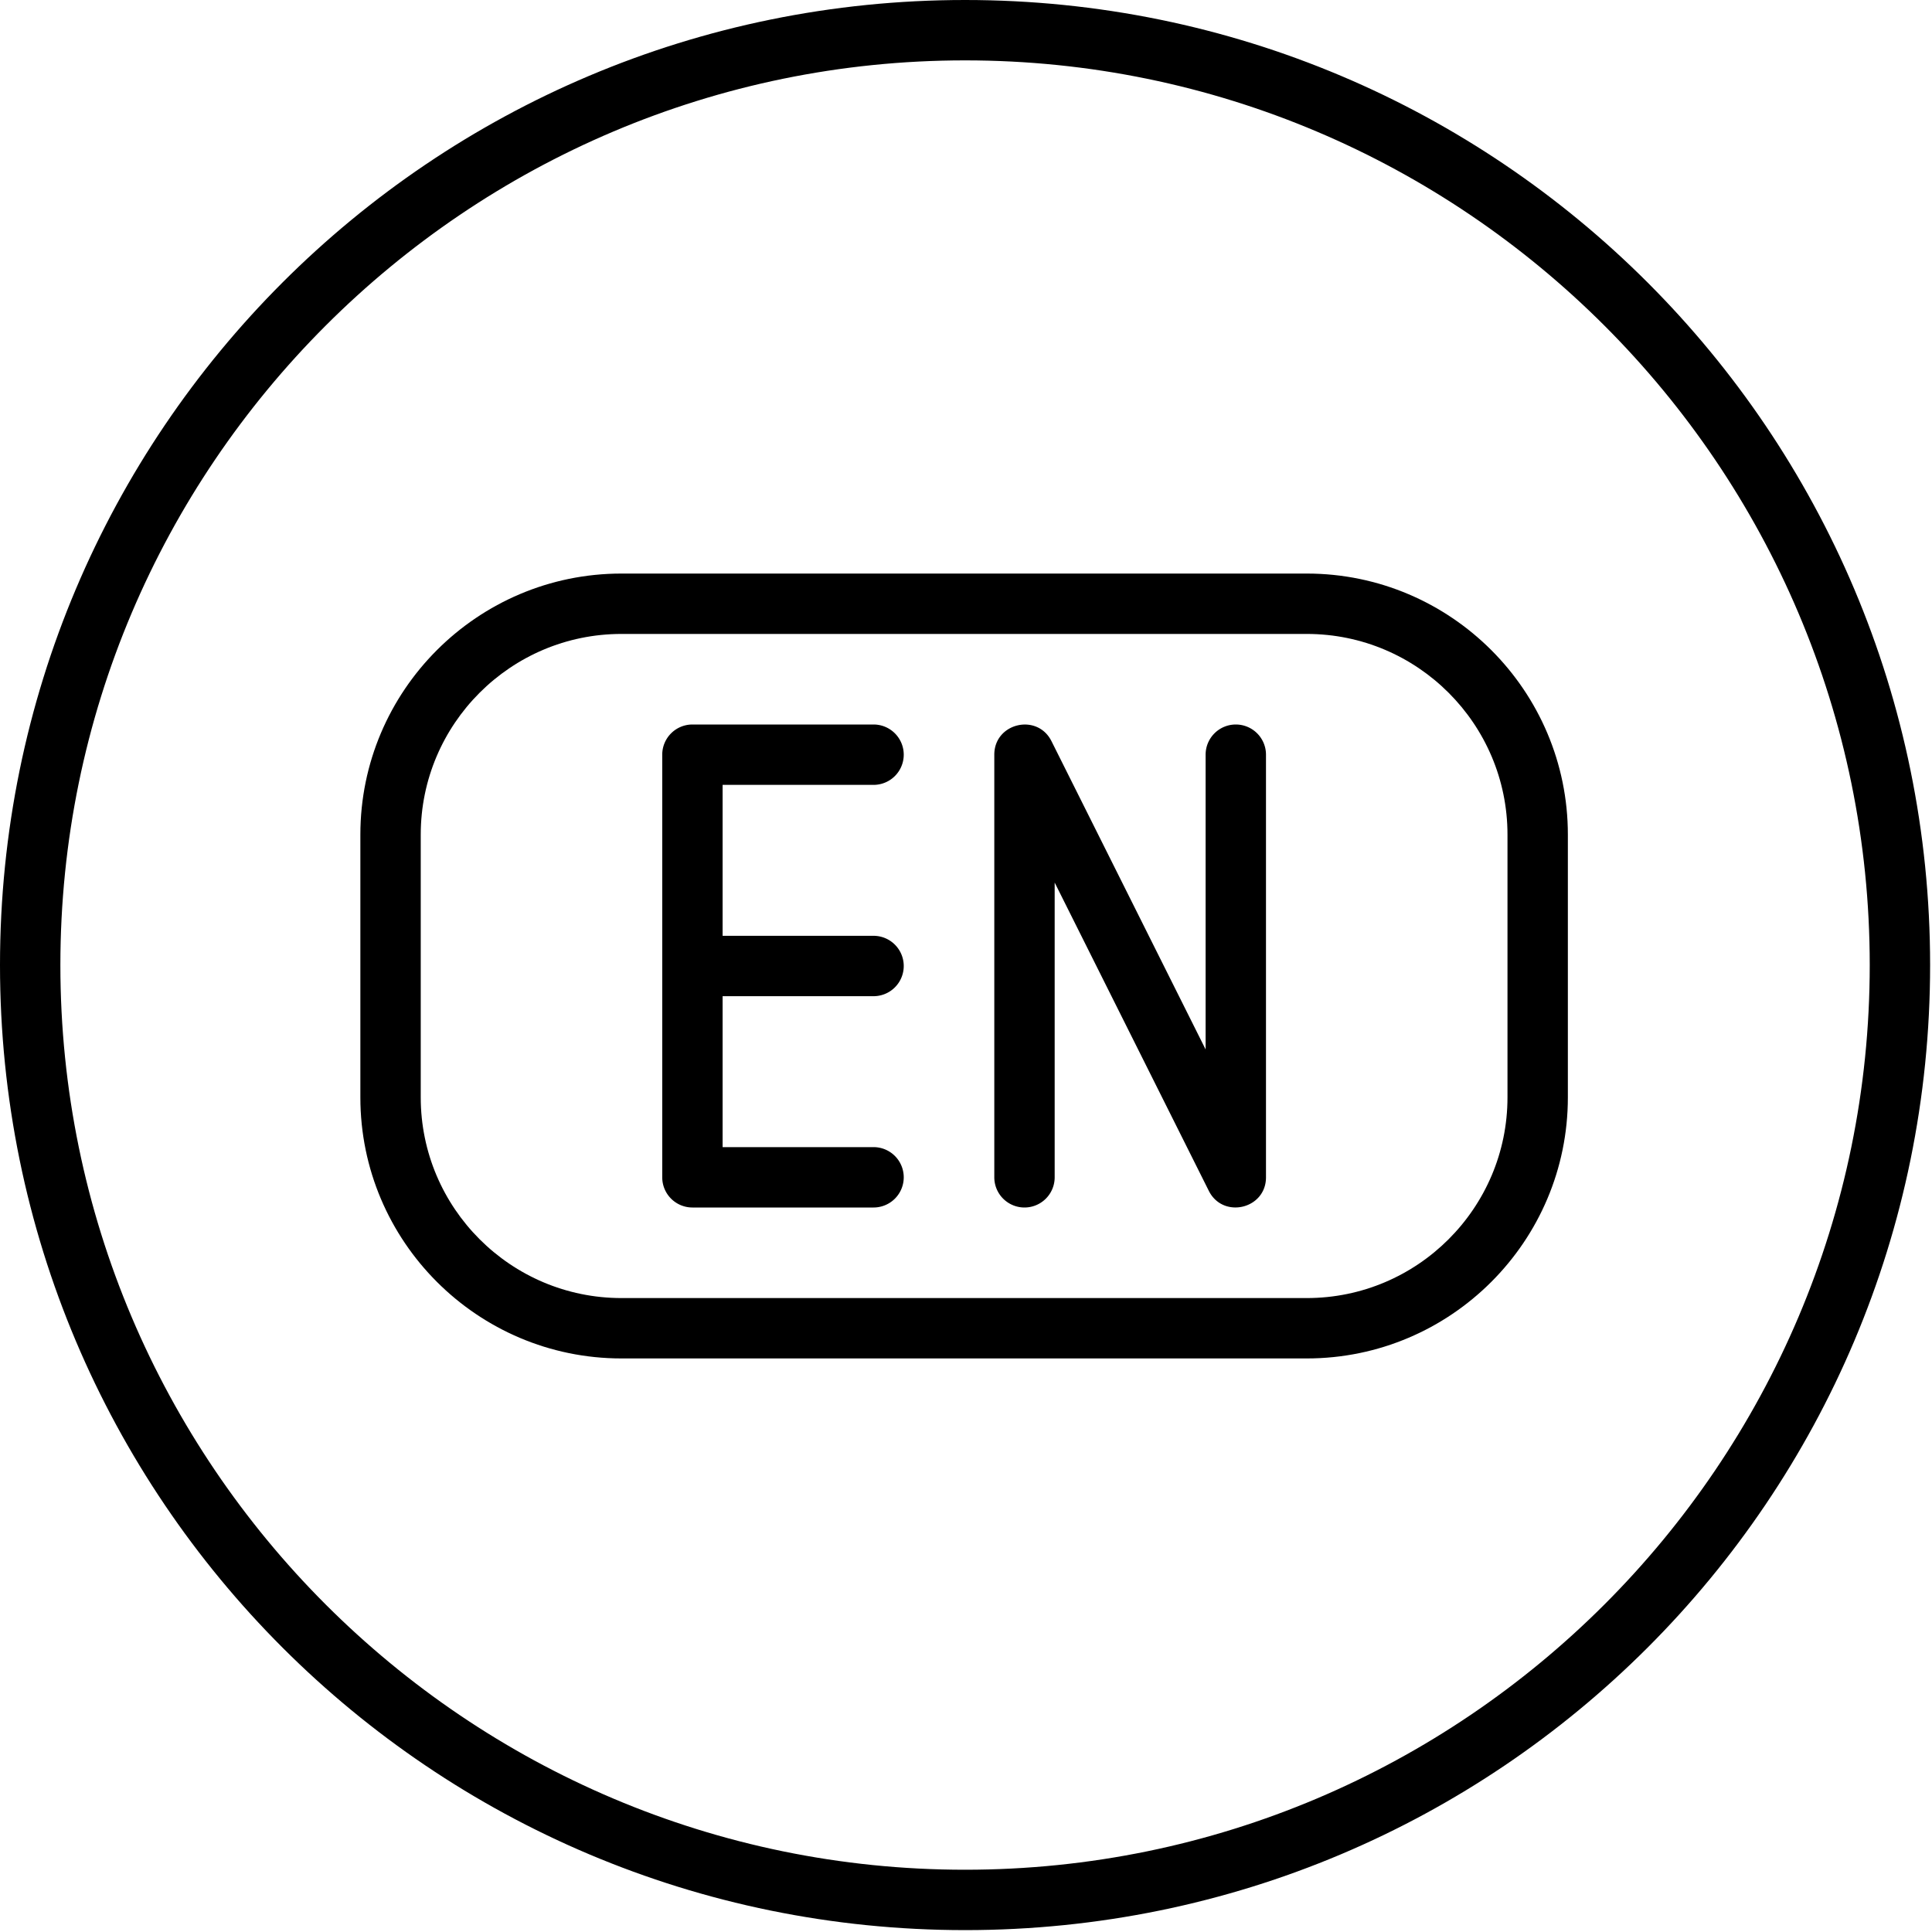 <svg xmlns="http://www.w3.org/2000/svg" viewBox="0 0 512 512" class="w-8 h-8">
    <path class="fill-text-secondary" d="M346.315 360h-181.63c-38.149 0-69.185-31.036-69.185-69.185v-69.63c0-38.149 31.036-69.185 69.185-69.185h181.63c38.149 0 69.185 31.036 69.185 69.185v69.63c0 38.149-31.036 69.185-69.185 69.185zm-181.63-192c-29.326 0-53.185 23.859-53.185 53.185v69.63c0 29.326 23.859 53.185 53.185 53.185h181.63c29.326 0 53.185-23.859 53.185-53.185v-69.63c0-29.326-23.859-53.185-53.185-53.185z"></path>
    <path class="fill-text-secondary" d="M231.5 264a8 8 0 0 0 0-16h-40v-40h40a8 8 0 0 0 0-16h-48a8 8 0 0 0-8 8v112a8 8 0 0 0 8 8h48a8 8 0 0 0 0-16h-40v-40zM327.5 192a8 8 0 0 0-8 8v78.111l-40.845-81.689C274.896 188.9 263.5 191.59 263.5 200v112a8 8 0 0 0 16 0v-78.111l40.845 81.689c3.76 7.523 15.155 4.834 15.155-3.578V200a8 8 0 0 0-8-8z"></path>
    <path class="fill-text-secondary" d="M255.75 511.5C114.405 511.5 0 397.115 0 255.75 0 114.405 114.385 0 255.75 0 397.095 0 511.5 114.385 511.5 255.75c0 141.345-114.385 255.75-255.75 255.75zm0-495.5C123.551 16 16 123.551 16 255.75S123.551 495.5 255.75 495.5 495.5 387.949 495.5 255.75 387.949 16 255.75 16z"></path>
</svg>
